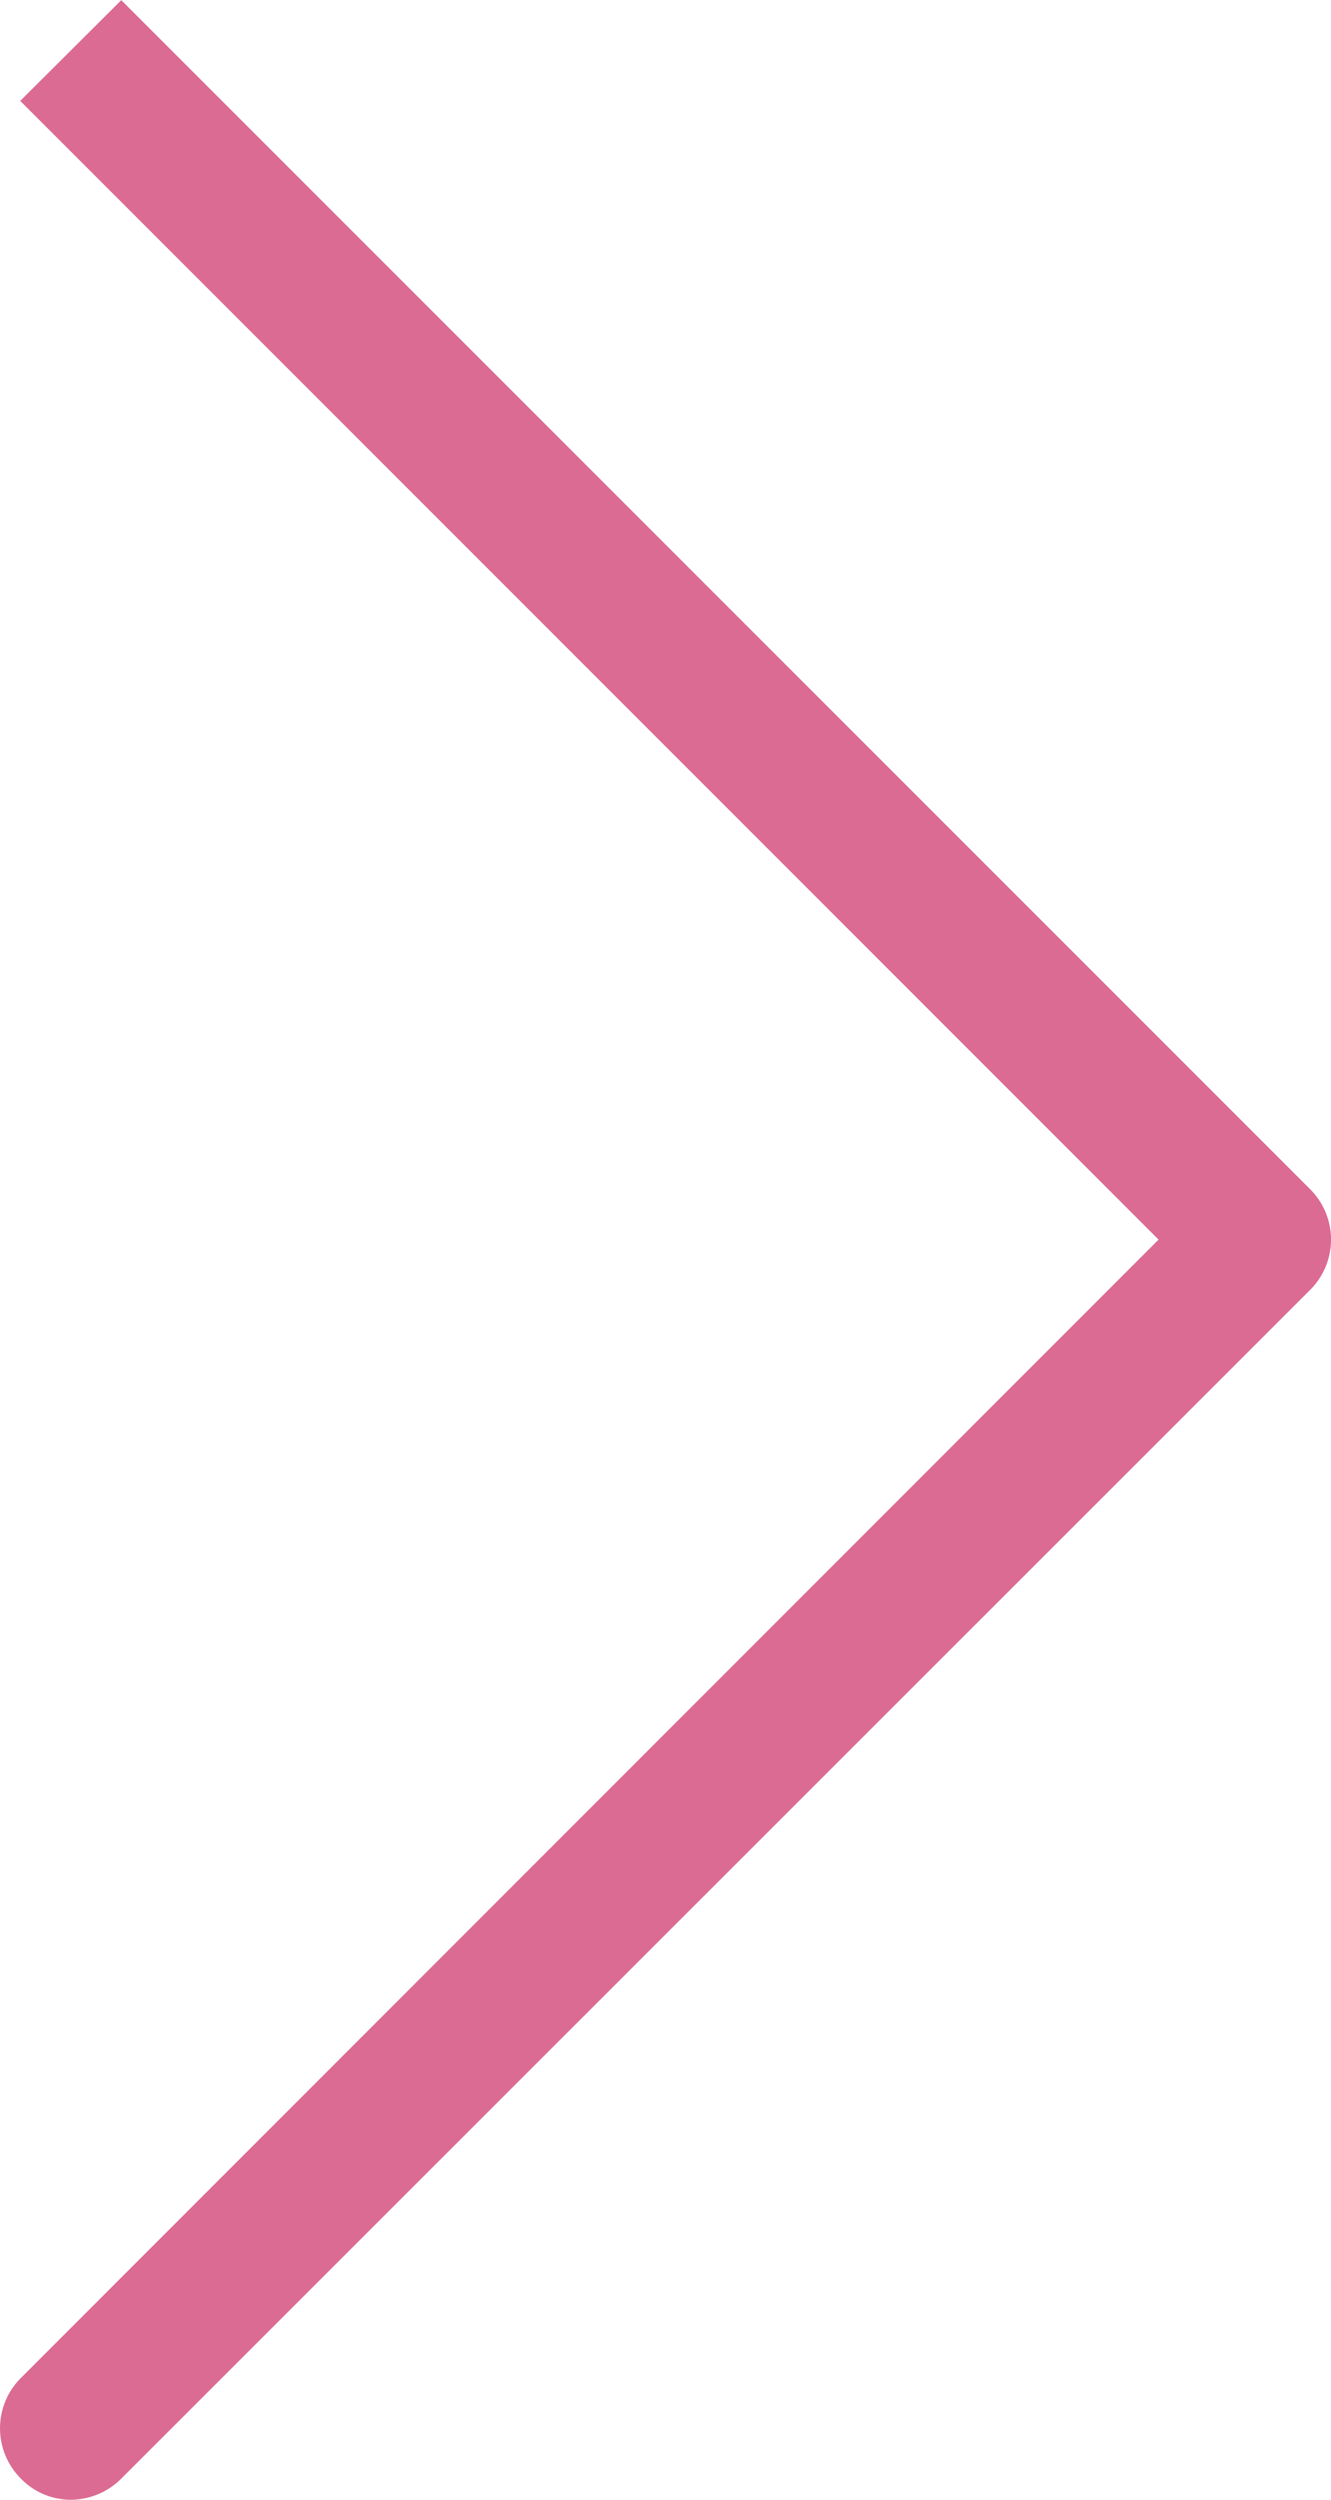 <svg id="Capa_1" data-name="Capa 1" xmlns="http://www.w3.org/2000/svg" viewBox="0 0 252.01 473.23"><defs><style>.cls-1{fill:#db6b93;}</style></defs><title>flechedroiterose</title><path class="cls-1" d="M23,0l225.1,225.1a13.46,13.46,0,0,1,.06,19l-.06.06L23,469.2a13.59,13.59,0,0,1-9.5,4,13.17,13.17,0,0,1-9.5-4,13.46,13.46,0,0,1-.06-19l.06-.06,215.4-215.5L3.87,19.07" transform="translate(-0.04 0.03)"/></svg>